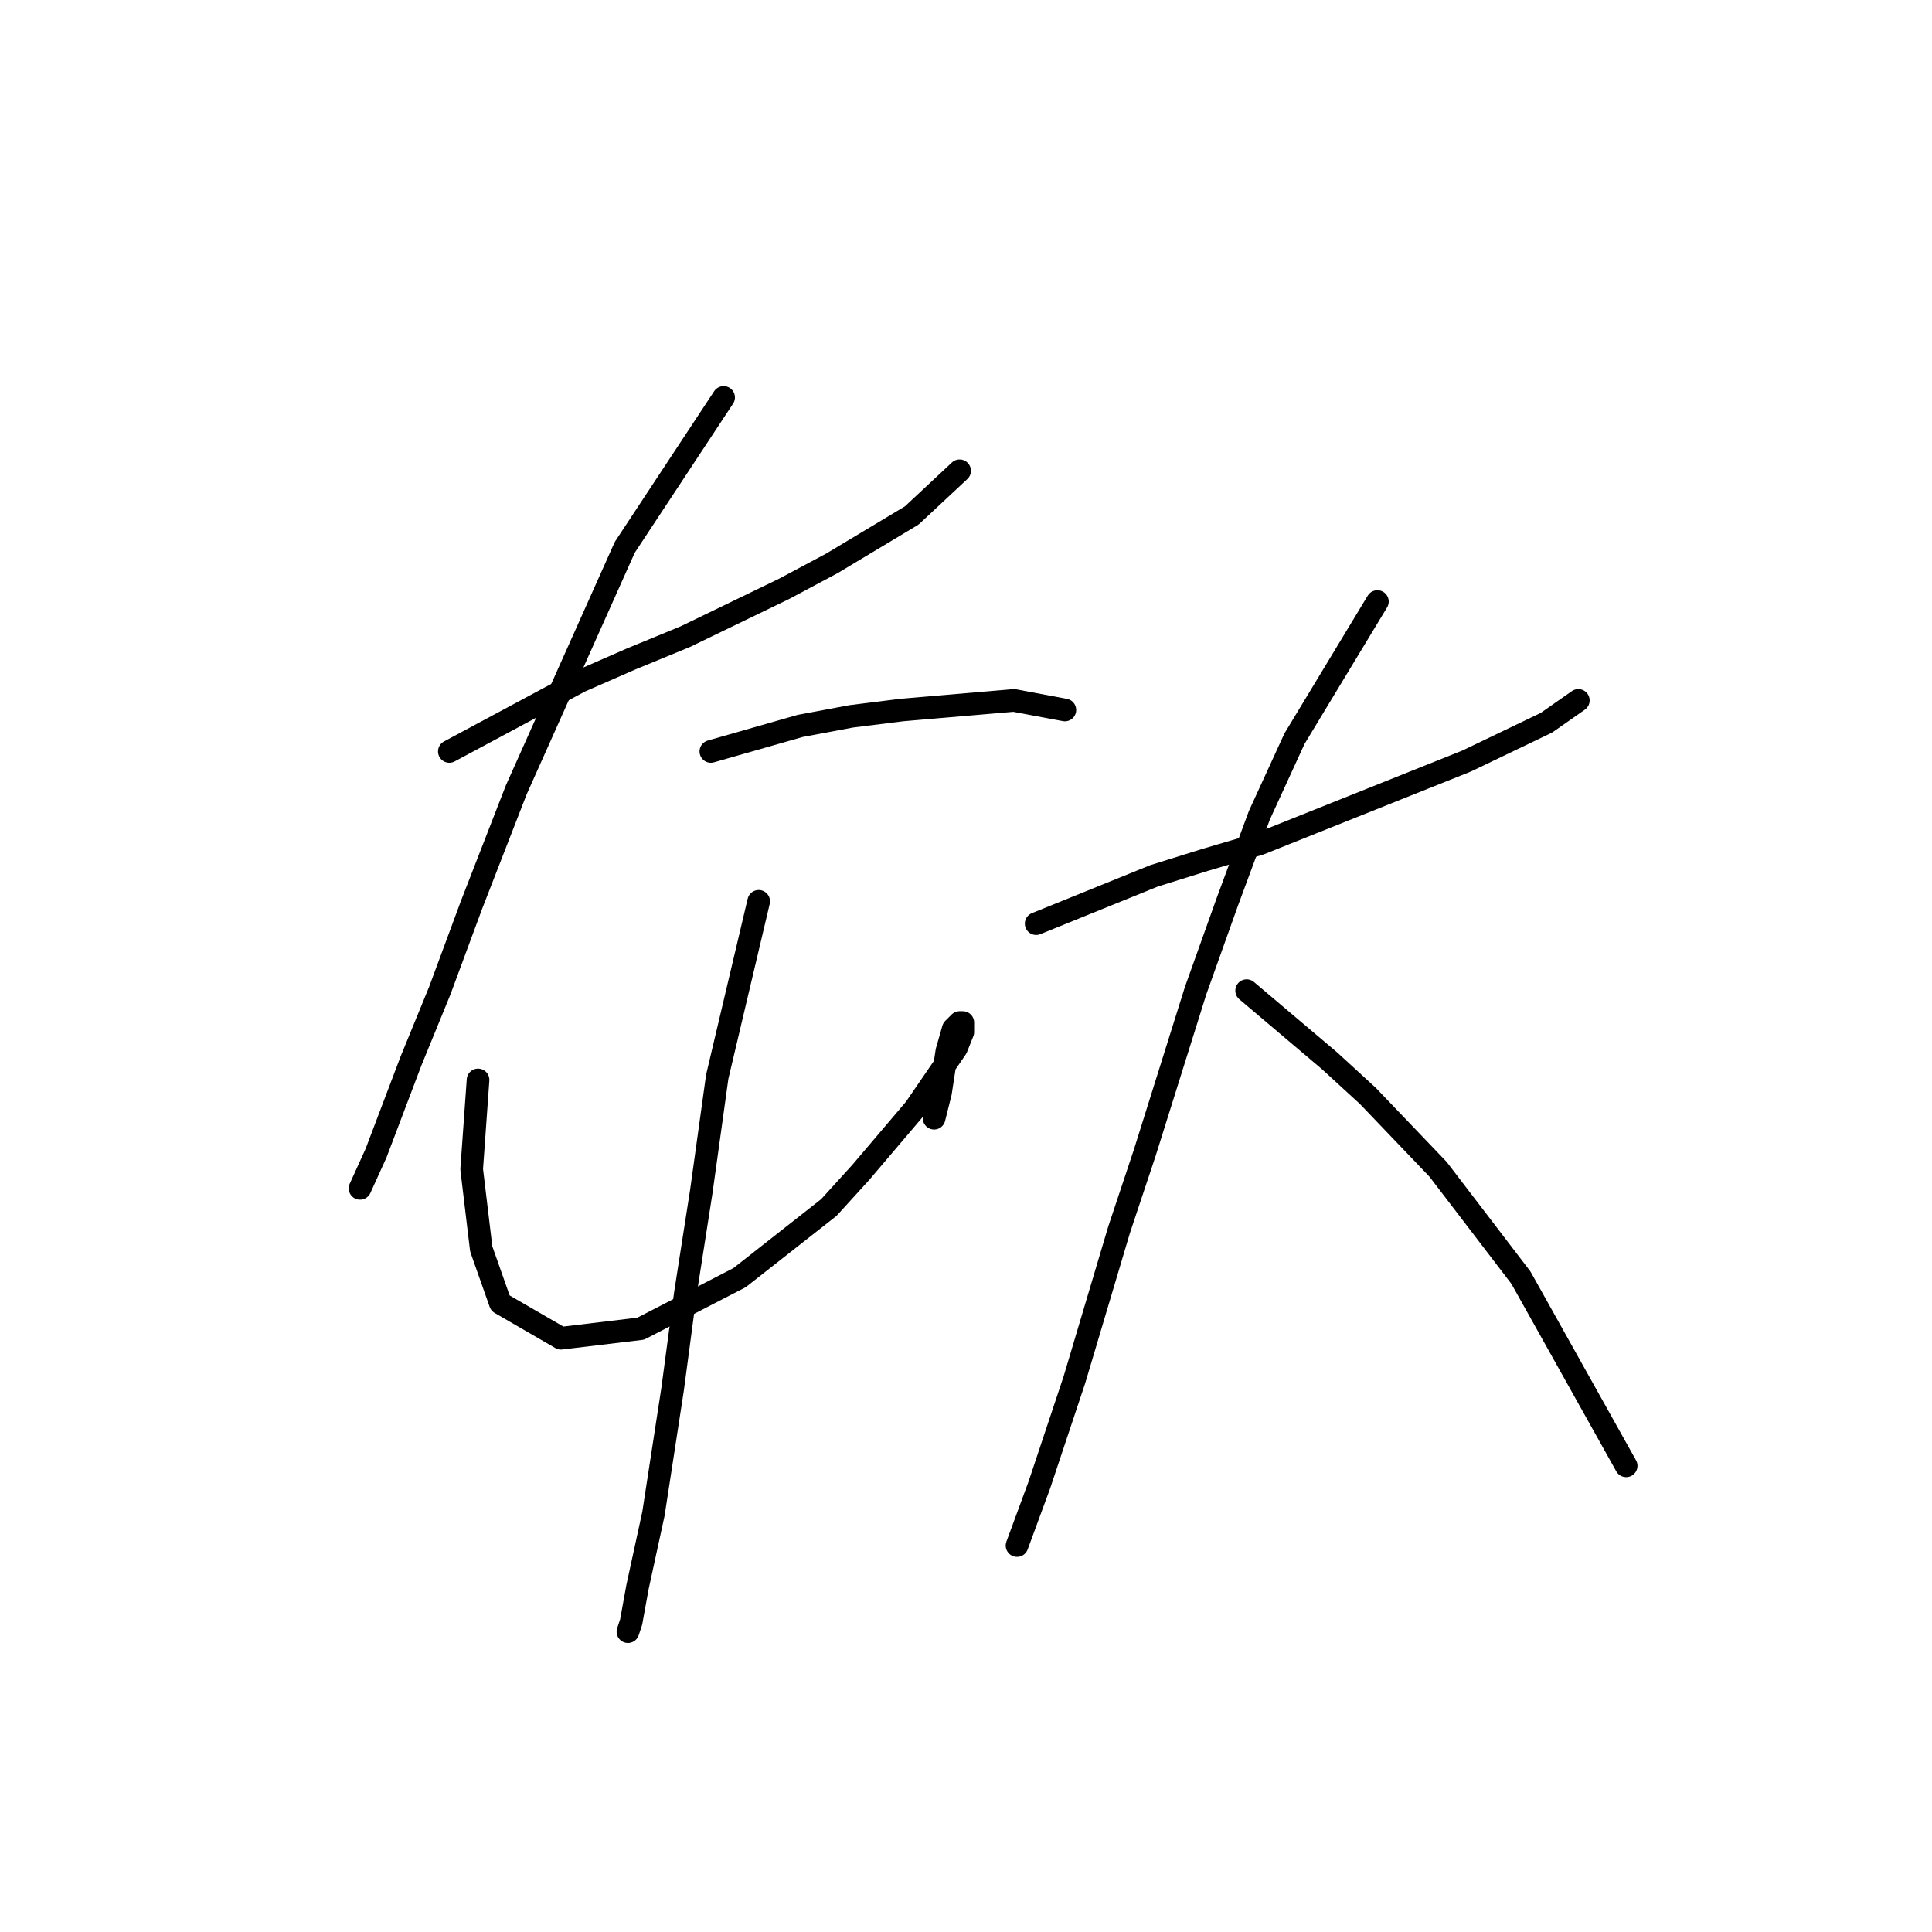<?xml version="1.0" standalone="no"?>
    <svg width="256" height="256" xmlns="http://www.w3.org/2000/svg" version="1.1">
    <polyline stroke="black" stroke-width="3" stroke-linecap="round" fill="transparent" stroke-linejoin="round" points="59.54 99.57 76.867 90.273 83.628 87.315 90.812 84.357 103.912 78.018 110.251 74.637 120.815 68.298 127.154 62.382 127.154 62.382 " />
        <polyline stroke="black" stroke-width="3" stroke-linecap="round" fill="transparent" stroke-linejoin="round" points="95.883 52.663 82.783 72.524 68.415 104.641 62.499 119.854 58.273 131.264 54.469 140.56 49.821 152.815 47.708 157.464 47.708 157.464 " />
        <polyline stroke="black" stroke-width="3" stroke-linecap="round" fill="transparent" stroke-linejoin="round" points="94.192 99.57 106.025 96.189 112.786 94.921 119.548 94.076 134.338 92.808 141.099 94.076 141.099 94.076 " />
        <polyline stroke="black" stroke-width="3" stroke-linecap="round" fill="transparent" stroke-linejoin="round" points="63.344 143.096 62.499 154.928 63.766 165.493 66.302 172.677 74.331 177.325 84.896 176.058 97.996 169.296 109.828 159.999 114.054 155.351 121.238 146.899 126.732 138.87 127.577 136.757 127.577 135.912 127.577 135.489 127.154 135.489 126.309 136.335 125.464 139.293 124.619 144.786 123.773 148.167 123.773 148.167 " />
        <polyline stroke="black" stroke-width="3" stroke-linecap="round" fill="transparent" stroke-linejoin="round" points="100.531 119.431 95.038 142.673 92.925 157.886 90.812 171.409 89.122 184.087 86.586 200.568 84.473 210.287 83.628 214.935 83.205 216.203 83.205 216.203 " />
        <polyline stroke="black" stroke-width="3" stroke-linecap="round" fill="transparent" stroke-linejoin="round" points="137.296 122.389 152.932 116.05 159.693 113.938 166.877 111.825 181.668 105.908 194.345 100.837 204.91 95.766 209.136 92.808 209.136 92.808 " />
        <polyline stroke="black" stroke-width="3" stroke-linecap="round" fill="transparent" stroke-linejoin="round" points="182.513 79.708 171.526 97.879 166.877 108.021 162.651 119.431 158.425 131.264 151.664 152.815 148.283 162.957 142.367 182.819 137.719 196.764 134.761 204.793 134.761 204.793 " />
        <polyline stroke="black" stroke-width="3" stroke-linecap="round" fill="transparent" stroke-linejoin="round" points="165.187 131.264 176.174 140.56 181.245 145.209 190.542 154.928 201.529 169.296 215.474 194.229 215.474 194.229 " />
        </svg>